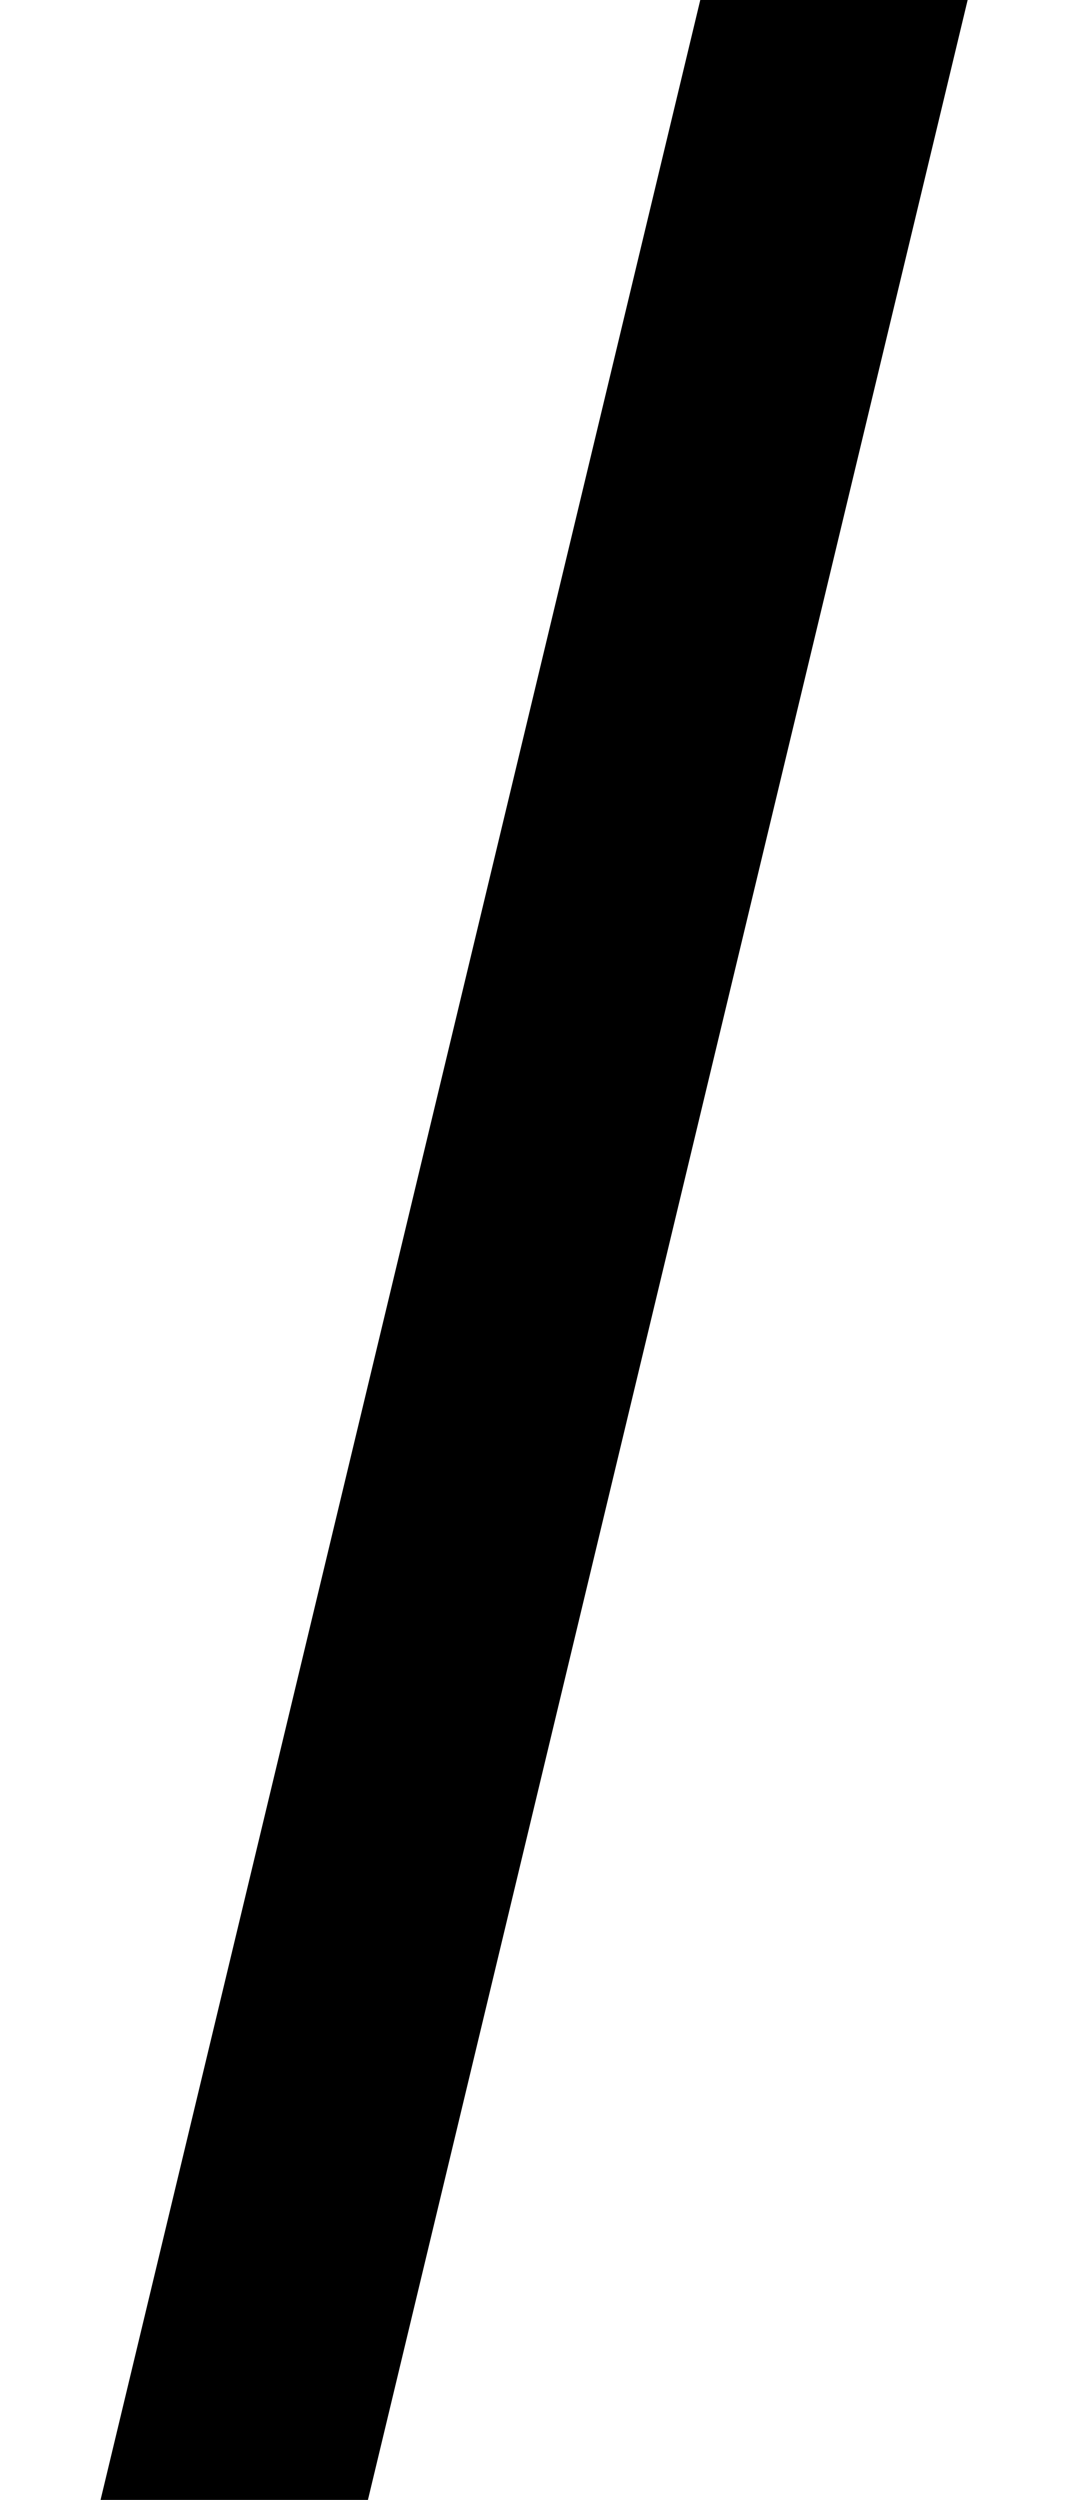 <?xml version="1.0" standalone="no"?>
<!DOCTYPE svg PUBLIC "-//W3C//DTD SVG 1.1//EN" "http://www.w3.org/Graphics/SVG/1.1/DTD/svg11.dtd" >
<svg xmlns="http://www.w3.org/2000/svg" xmlns:xlink="http://www.w3.org/1999/xlink" version="1.1" viewBox="-142 0 427 1000">
  <g transform="matrix(1 0 0 -1 0 800)">
   <path fill="currentColor"
d="M-25 -326h-107l300 1250h107z" />
  </g>

</svg>
